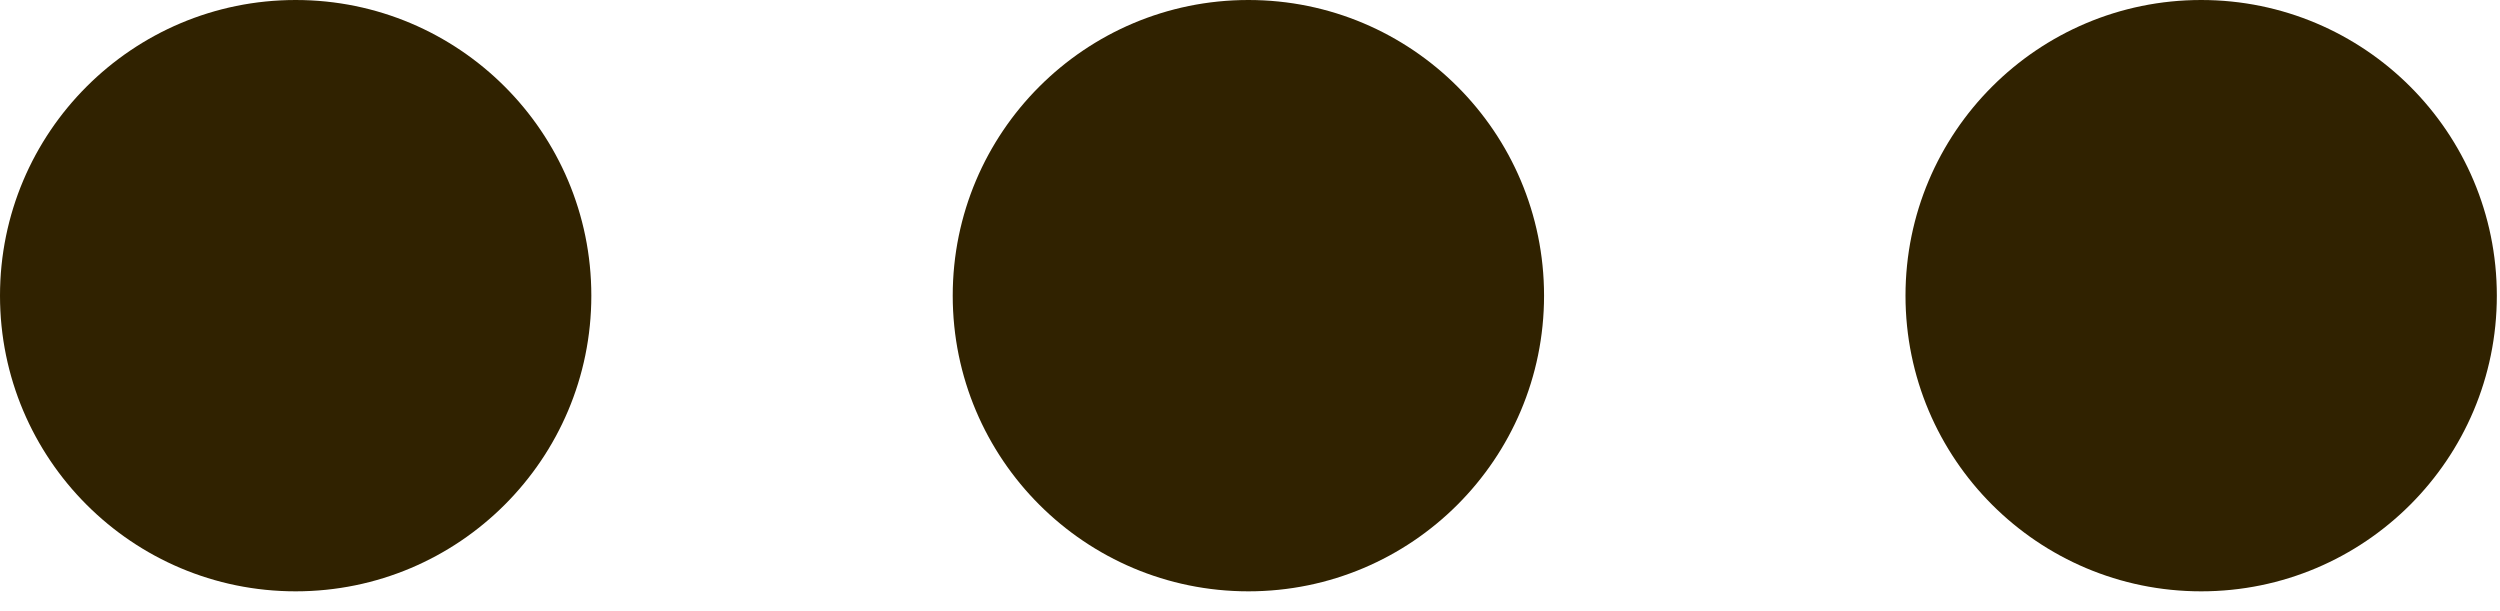 <svg width="45" height="11" viewBox="0 0 45 11" fill="none" xmlns="http://www.w3.org/2000/svg">
<circle cx="5.322" cy="5.322" r="5.322" transform="matrix(1 0 0 -1 0 10.644)" fill="#302200"/>
<circle cx="5.322" cy="5.322" r="5.322" transform="matrix(1 0 0 -1 34.299 10.644)" fill="#302200"/>
<circle cx="5.322" cy="5.322" r="5.322" transform="matrix(1 0 0 -1 17.149 10.644)" fill="#302200"/>
</svg>
